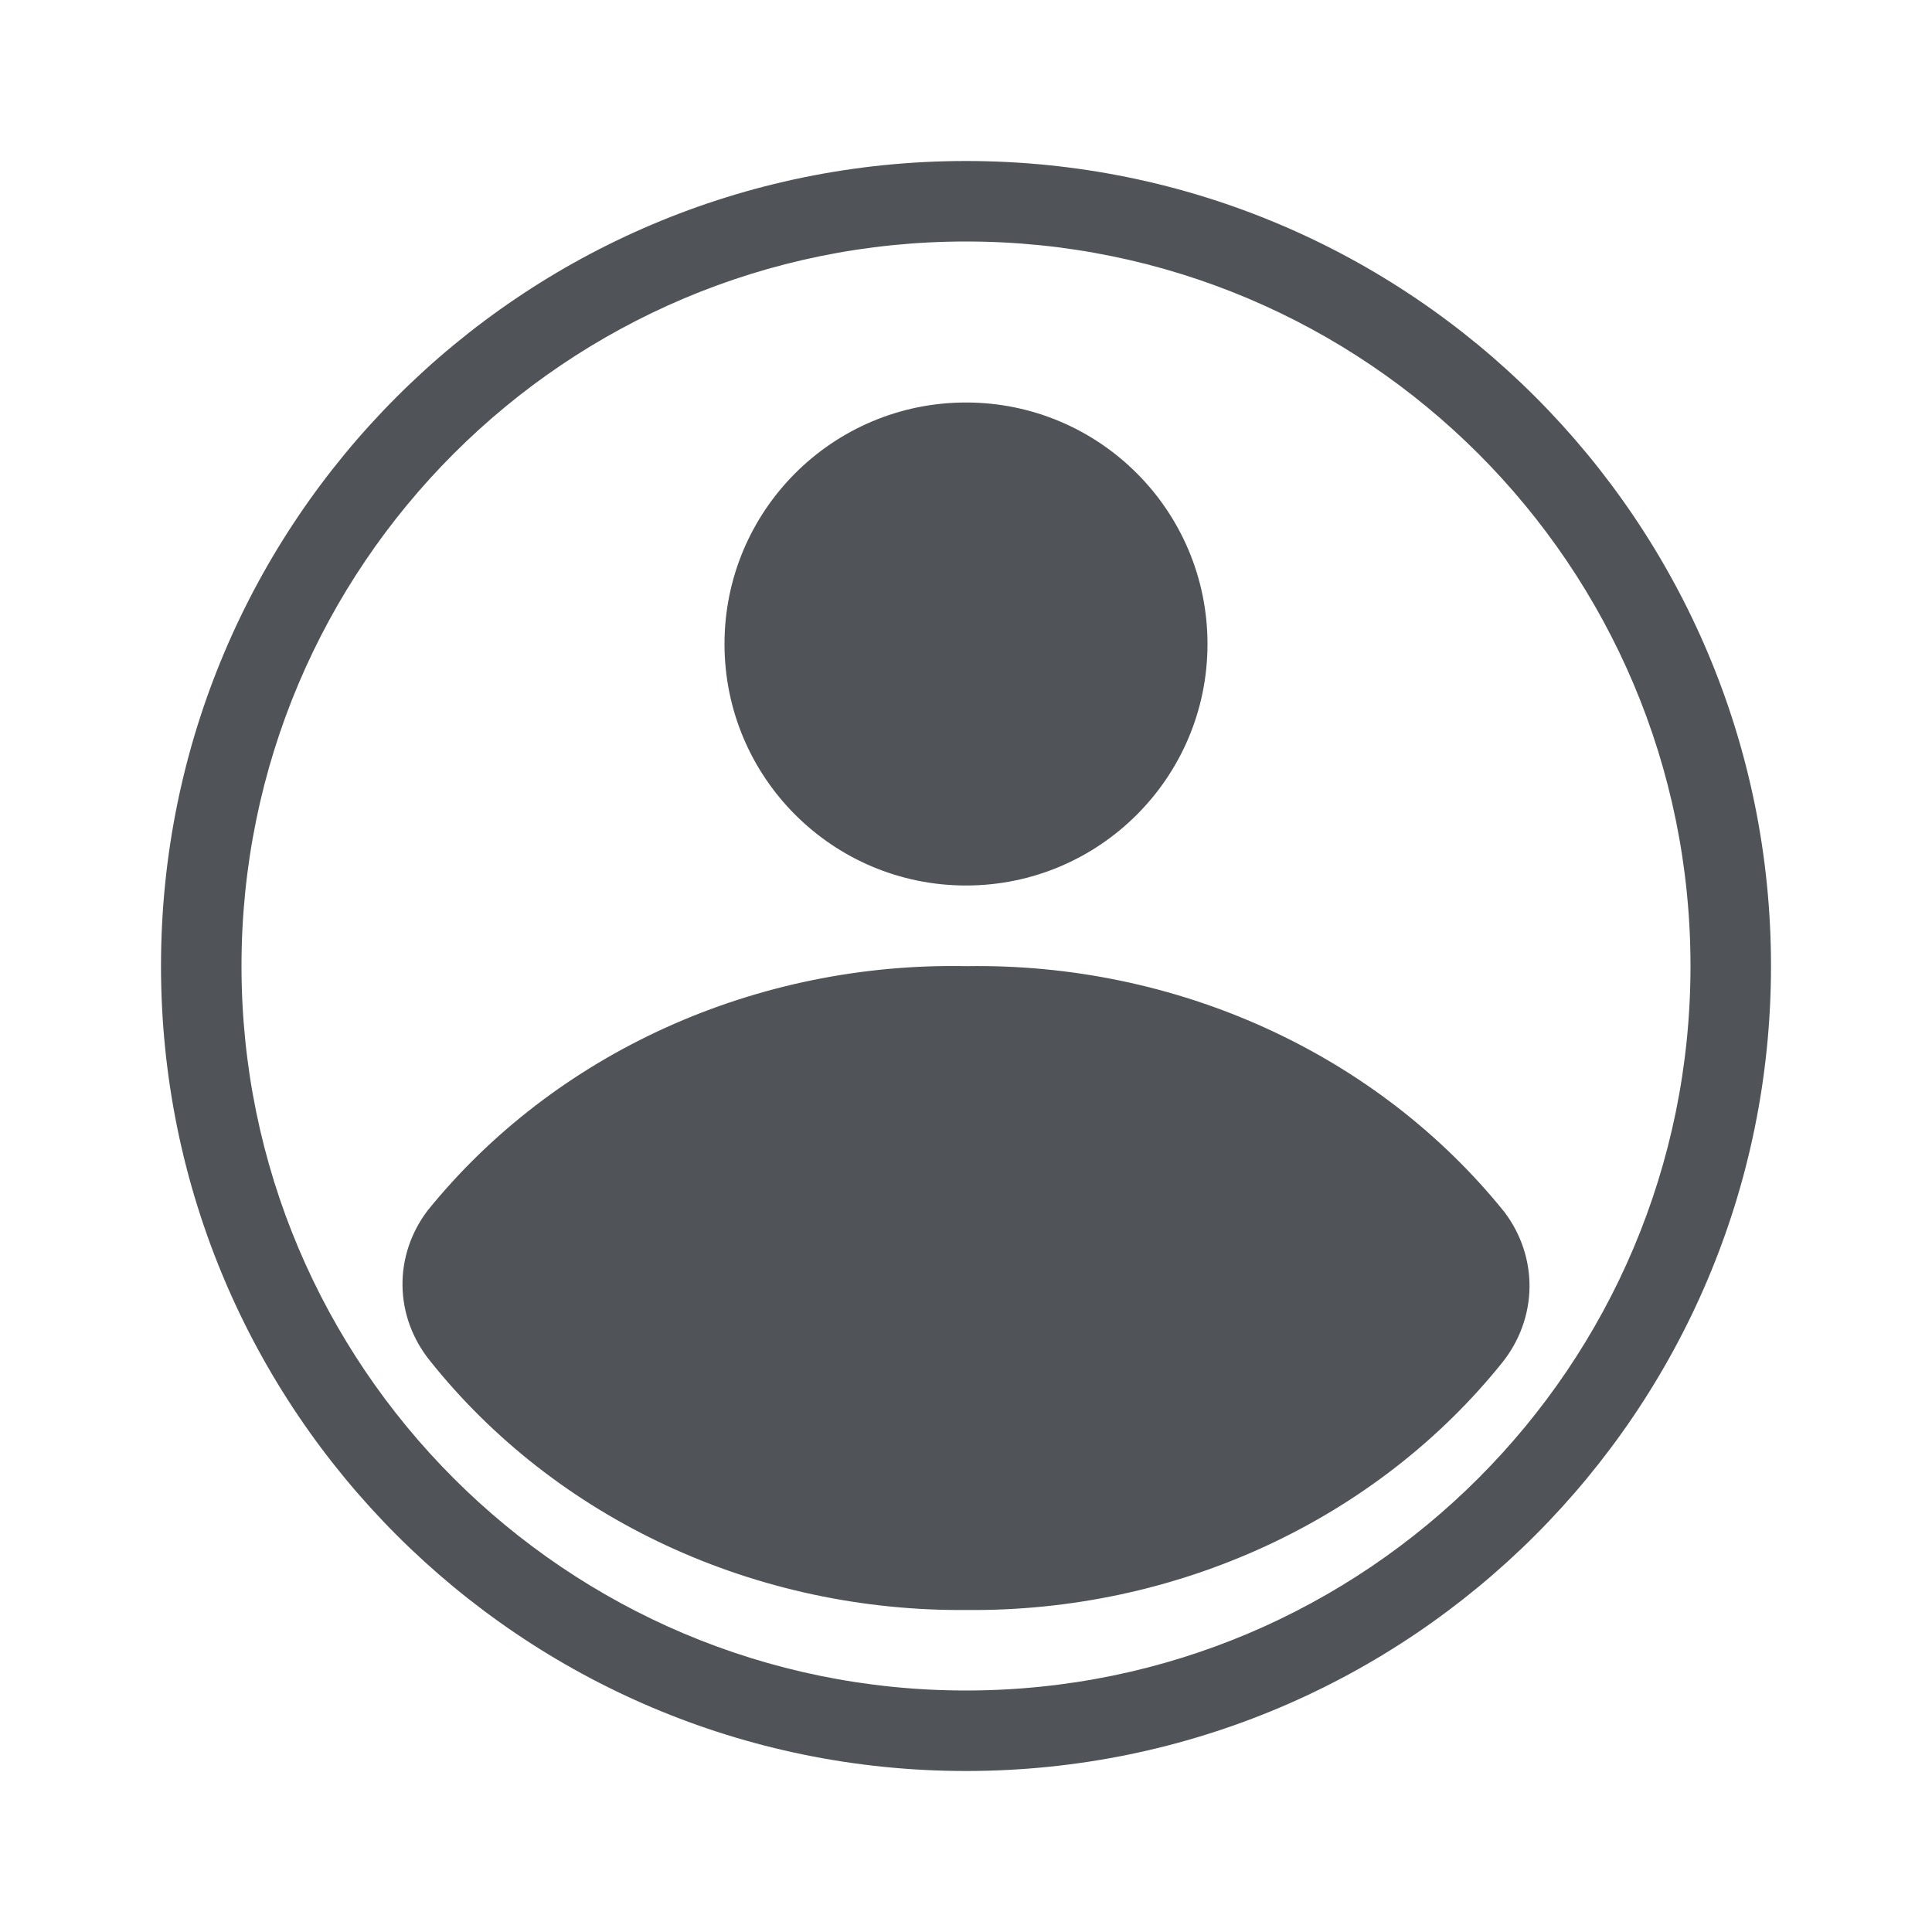 <svg width="24" height="24" viewBox="0 0 24 24" fill="none" xmlns="http://www.w3.org/2000/svg">
<path fill-rule="evenodd" clip-rule="evenodd" d="M12 21C16.971 21 21 16.971 21 12C21 7.029 16.971 3 12 3C7.029 3 3 7.029 3 12C3 16.971 7.029 21 12 21ZM22 12C22 17.523 17.523 22 12 22C6.477 22 2 17.523 2 12C2 6.477 6.477 2 12 2C17.523 2 22 6.477 22 12ZM12 11C13.657 11 15 9.657 15 8C15 6.343 13.657 5 12 5C10.343 5 9 6.343 9 8C9 9.657 10.343 11 12 11ZM15.724 19.206C14.568 19.74 13.295 20.012 12.006 20C10.714 20.011 9.437 19.737 8.279 19.199C7.122 18.662 6.115 17.875 5.342 16.905C5.125 16.637 5.005 16.311 5 15.974C4.995 15.638 5.105 15.309 5.314 15.035C6.095 14.07 7.108 13.292 8.271 12.765C9.435 12.238 10.715 11.976 12.006 12.002C13.298 11.981 14.577 12.247 15.739 12.778C16.9 13.309 17.911 14.09 18.689 15.057C18.896 15.331 19.005 15.66 19 15.996C18.995 16.332 18.876 16.658 18.661 16.927C17.886 17.892 16.88 18.672 15.724 19.206Z" fill="#505458"/>
</svg>
